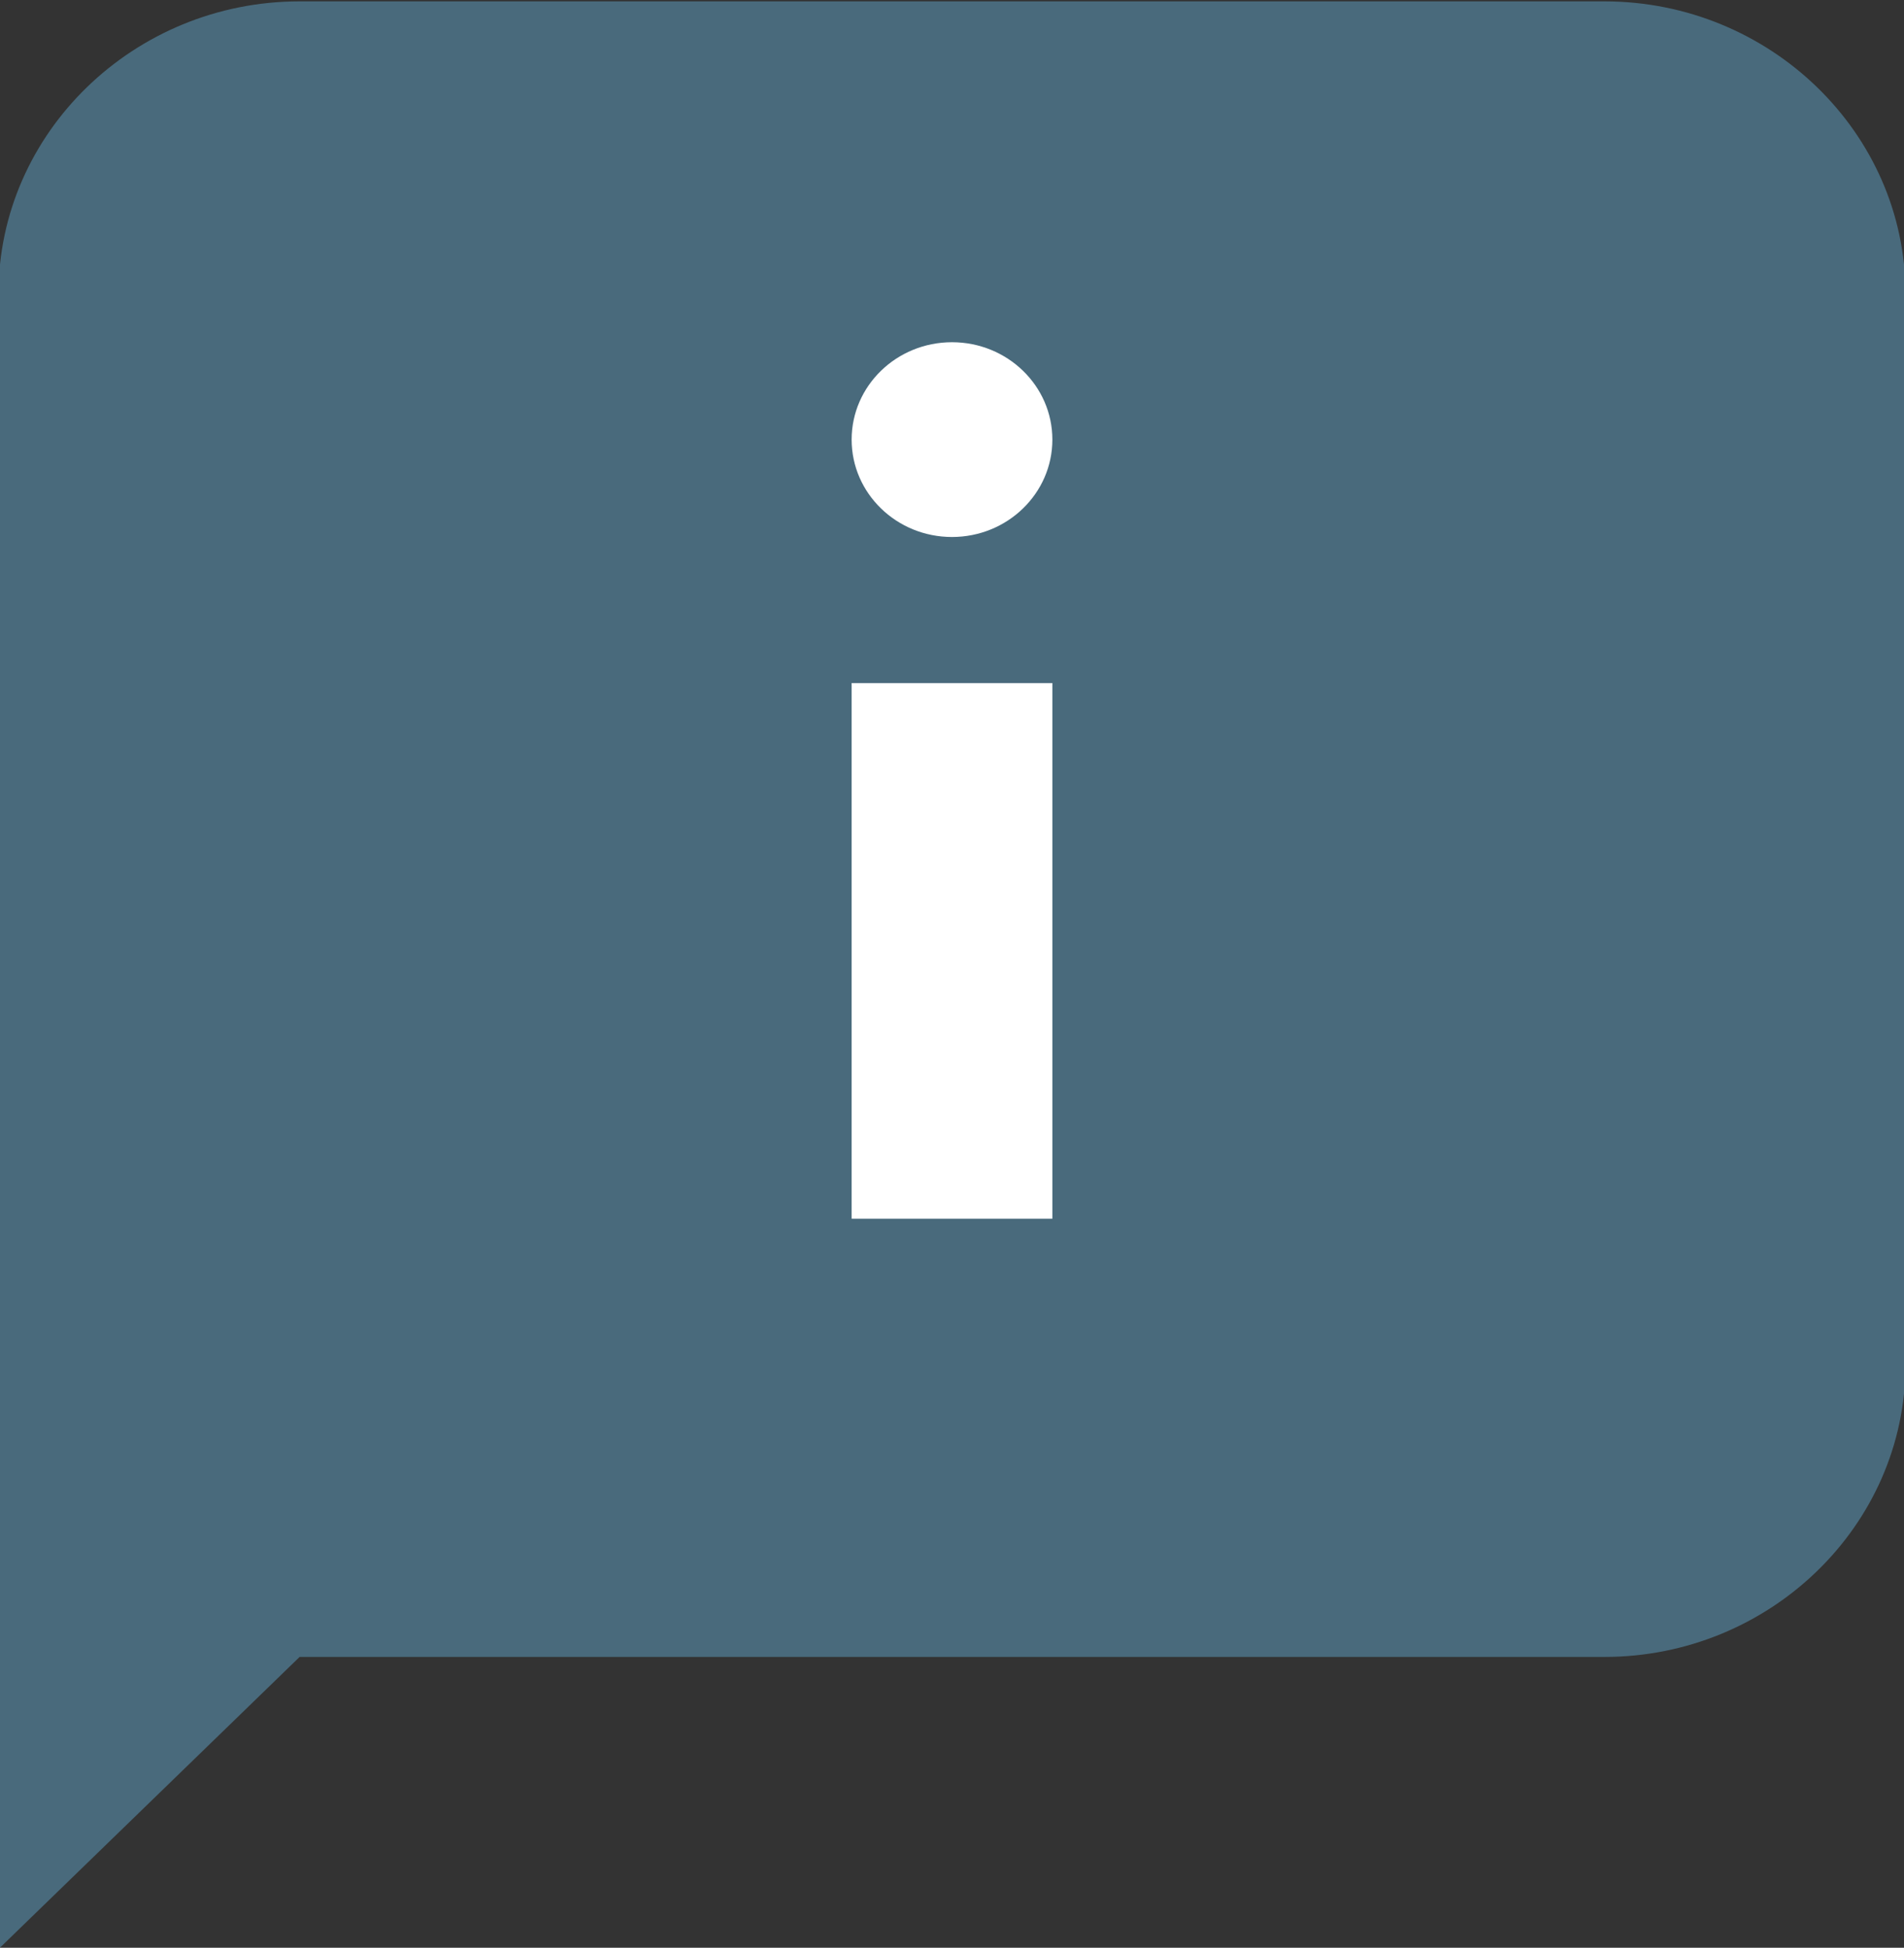 <svg width="347" height="355" viewBox="0 0 347 355" fill="none" xmlns="http://www.w3.org/2000/svg">
<rect x="0" y="0" width="347" height="355" fill="#333333" stroke="none"/>
<g clip-path="url(#clip0_60_4184)">
<path d="M292.395 302H54.603L-0.271 355.25V53.5C-0.271 24.212 24.422 0.25 54.603 0.25H292.395C322.576 0.25 347.27 24.212 347.27 53.5V248.75C347.27 278.038 322.576 302 292.395 302Z" fill="#496A7C"/>
<path d="M155.209 124.5H191.792V222.125H155.209V124.5Z" fill="white"/>
<path d="M173.501 97.875C183.603 97.875 191.792 89.928 191.792 80.125C191.792 70.322 183.603 62.375 173.501 62.375C163.398 62.375 155.209 70.322 155.209 80.125C155.209 89.928 163.398 97.875 173.501 97.875Z" fill="white"/>
</g>
<defs>
<clipPath id="clip0_60_4184">
<rect width="347" height="355" fill="white"/>
</clipPath>
</defs>
</svg>
